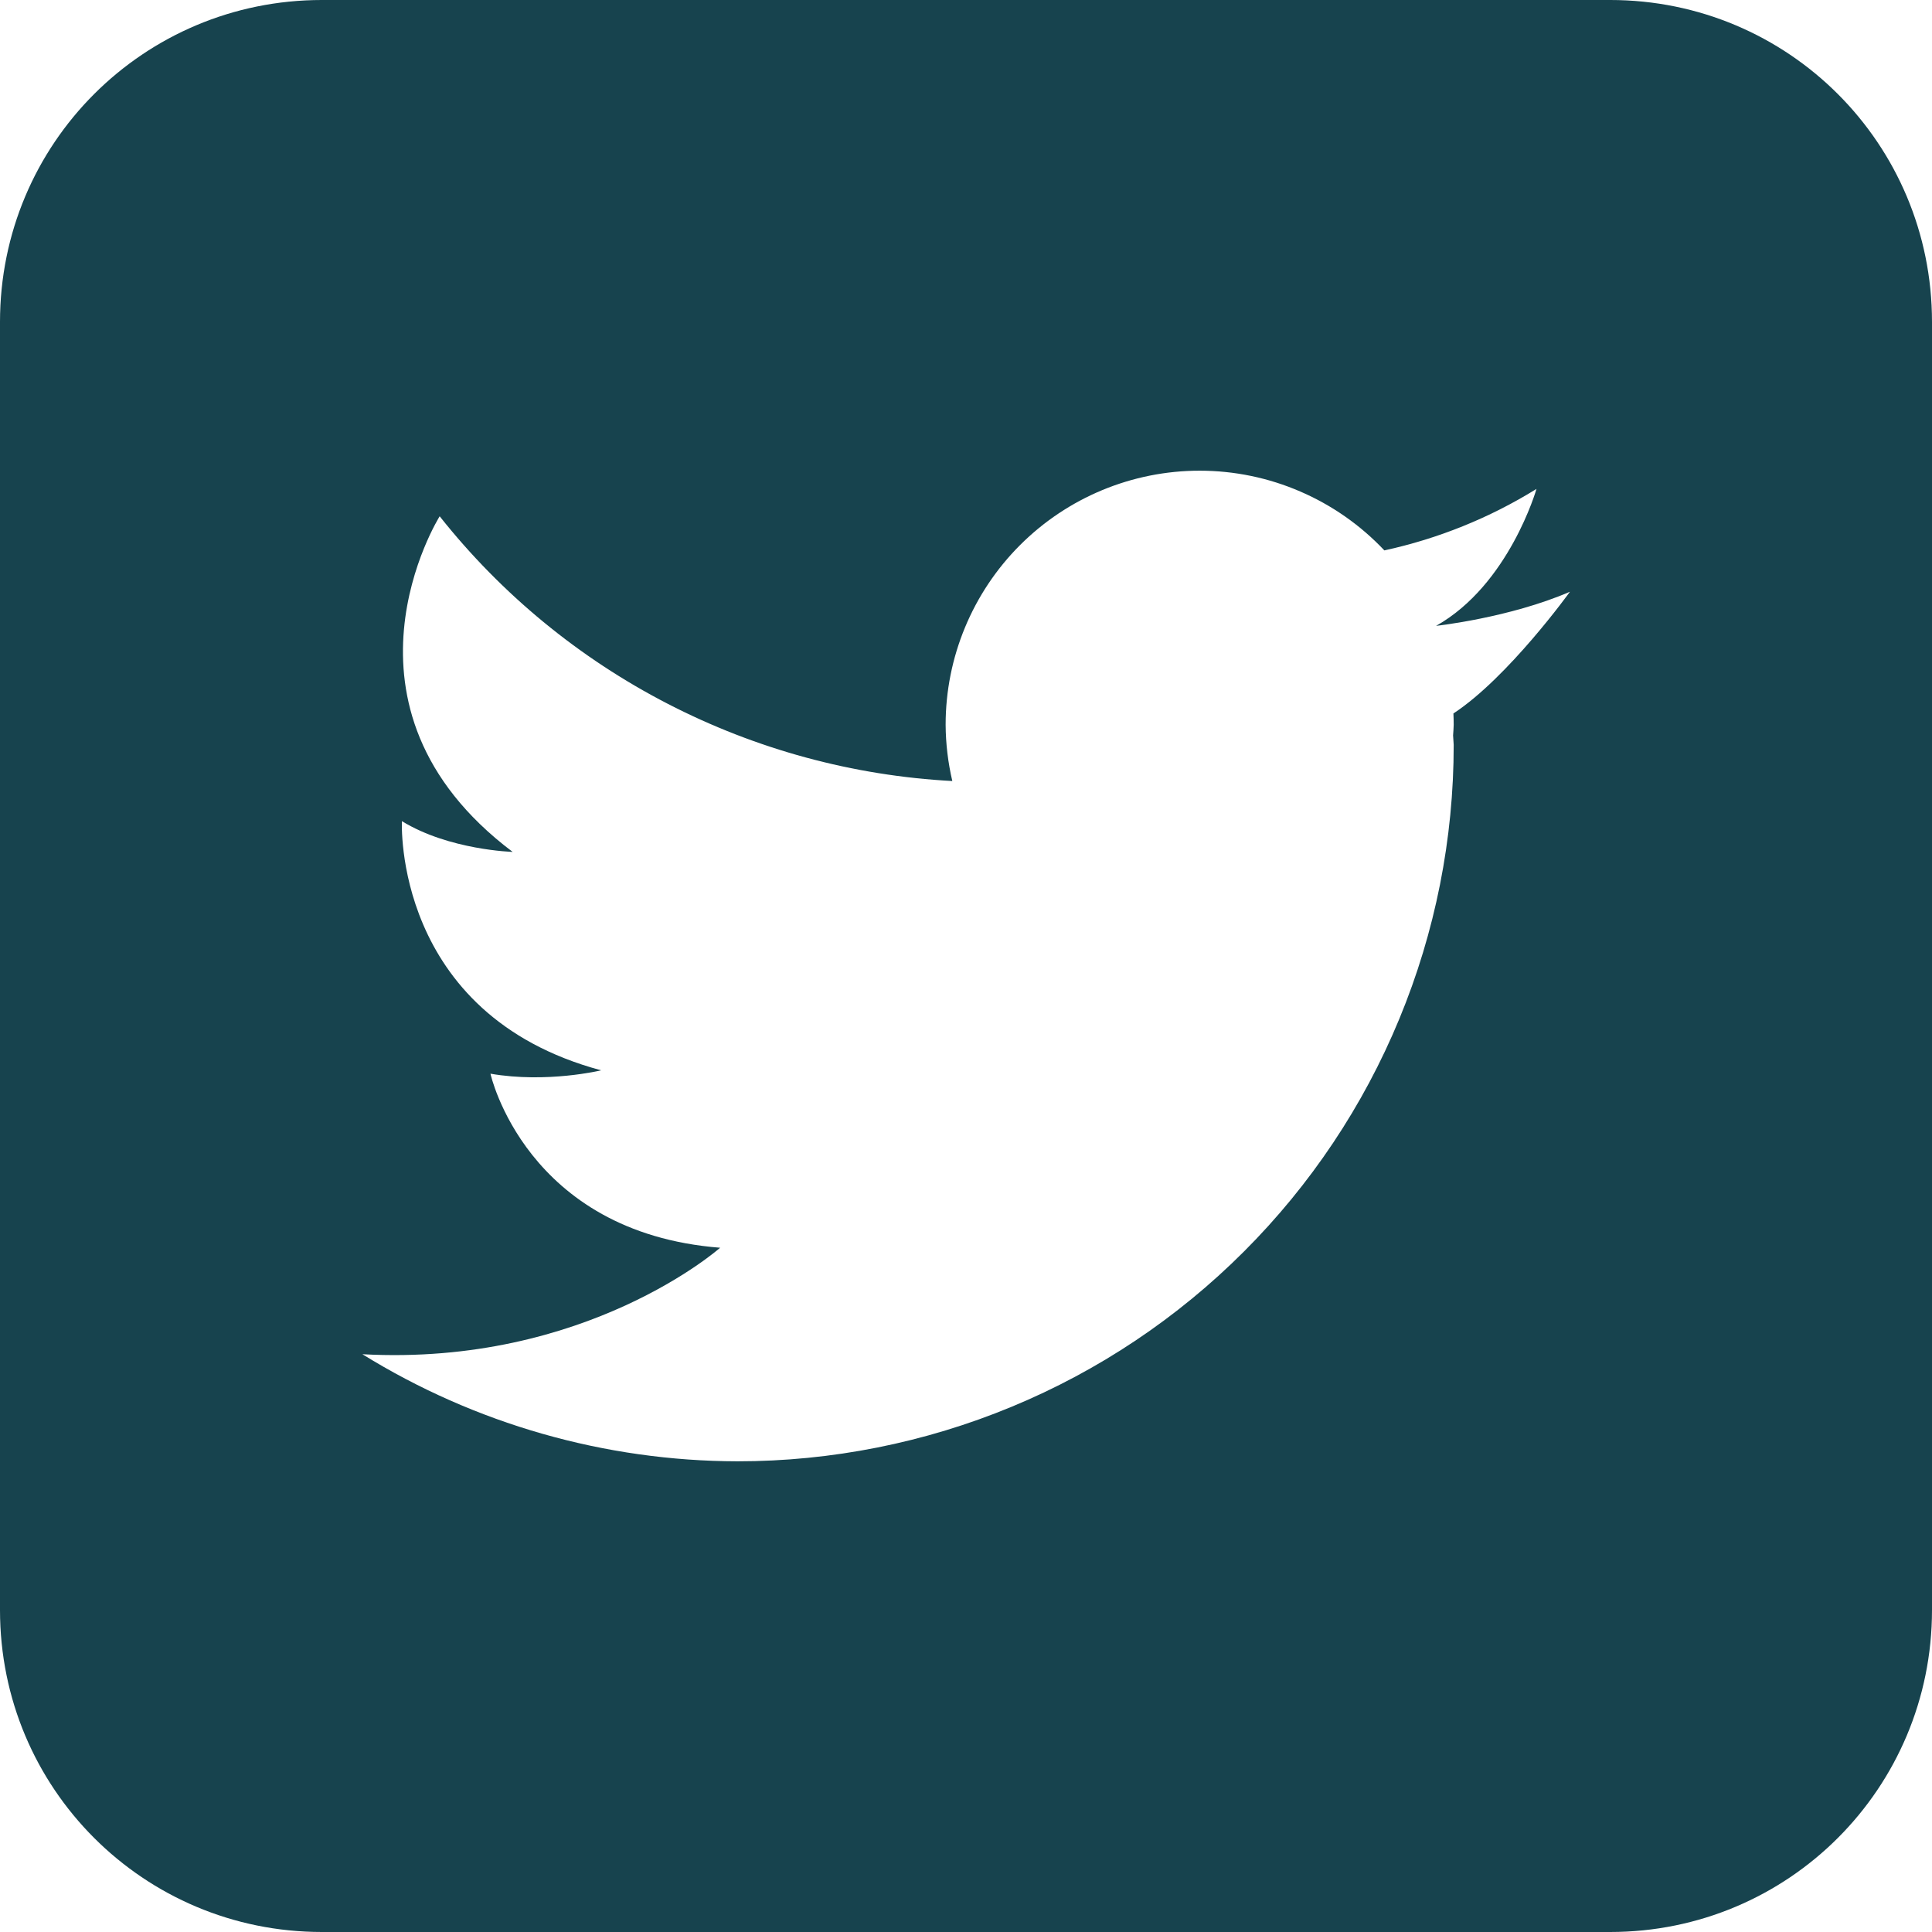 <svg width="35" height="35" viewBox="0 0 35 35" fill="none" xmlns="http://www.w3.org/2000/svg">
<g clip-path="url(#clip0_2_20)">
<path d="M5.832 -311.665C2.602 -311.665 0 -309.064 0 -305.834V-282.502C0 -279.267 2.602 -276.665 5.832 -276.665H29.169C32.398 -276.665 35 -279.267 35 -282.502V-305.834C35 -309.064 32.398 -311.665 29.169 -311.665H5.832ZM10.213 -305.834H24.787C27.184 -305.834 29.169 -303.861 29.169 -301.463V-286.873C29.169 -284.476 27.184 -282.508 24.787 -282.508H10.213C9.055 -282.512 7.946 -282.973 7.126 -283.79C6.305 -284.608 5.84 -285.715 5.832 -286.873V-301.463C5.832 -303.861 7.816 -305.834 10.213 -305.834V-305.834ZM10.213 -302.913C10.021 -302.919 9.829 -302.885 9.649 -302.815C9.47 -302.744 9.306 -302.638 9.169 -302.502C9.032 -302.367 8.924 -302.205 8.851 -302.026C8.779 -301.847 8.743 -301.656 8.747 -301.463V-286.873C8.747 -286.047 9.376 -285.424 10.213 -285.424H24.787C24.979 -285.418 25.171 -285.452 25.35 -285.523C25.529 -285.594 25.692 -285.7 25.829 -285.836C25.966 -285.971 26.074 -286.133 26.147 -286.311C26.22 -286.489 26.256 -286.681 26.253 -286.873V-301.463C26.256 -301.656 26.22 -301.847 26.147 -302.025C26.074 -302.204 25.966 -302.365 25.829 -302.501C25.692 -302.636 25.529 -302.742 25.35 -302.813C25.171 -302.884 24.979 -302.918 24.787 -302.913H10.213ZM23.331 -301.458C23.718 -301.458 24.089 -301.304 24.362 -301.032C24.636 -300.759 24.791 -300.389 24.792 -300.002C24.792 -299.615 24.638 -299.243 24.364 -298.97C24.09 -298.696 23.719 -298.542 23.331 -298.542C22.945 -298.543 22.575 -298.698 22.302 -298.971C22.029 -299.245 21.876 -299.616 21.876 -300.002C21.878 -300.388 22.032 -300.757 22.304 -301.03C22.577 -301.302 22.946 -301.456 23.331 -301.458V-301.458ZM17.5 -299.997C20.702 -299.997 23.331 -297.368 23.331 -294.165C23.331 -290.958 20.702 -288.323 17.5 -288.323C15.953 -288.329 14.471 -288.946 13.377 -290.041C12.284 -291.135 11.667 -292.618 11.663 -294.165C11.663 -297.368 14.298 -299.997 17.5 -299.997ZM17.5 -297.076C17.116 -297.079 16.736 -297.005 16.381 -296.86C16.026 -296.715 15.704 -296.501 15.432 -296.23C15.16 -295.96 14.945 -295.638 14.798 -295.283C14.652 -294.929 14.577 -294.549 14.579 -294.165C14.579 -292.534 15.874 -291.244 17.5 -291.244C19.126 -291.244 20.421 -292.534 20.421 -294.165C20.424 -294.55 20.351 -294.931 20.205 -295.286C20.059 -295.641 19.844 -295.964 19.572 -296.236C19.3 -296.507 18.977 -296.722 18.621 -296.867C18.265 -297.012 17.884 -297.085 17.5 -297.081V-297.076ZM5.832 -4.78722e-05C2.602 -4.78722e-05 0 2.602 0 5.832V29.168C0 32.398 2.602 35 5.832 35H29.169C32.398 35 35 32.398 35 29.168V5.832C35 2.602 32.398 -4.78722e-05 29.169 -4.78722e-05H5.832ZM21.733 8.527C22.36 8.527 22.98 8.655 23.555 8.904C24.13 9.152 24.649 9.515 25.079 9.971C26.054 9.759 26.986 9.383 27.835 8.857C27.835 8.857 27.339 10.594 26.016 11.338C26.016 11.338 27.344 11.194 28.441 10.72C28.441 10.72 27.322 12.275 26.33 12.925C26.333 12.993 26.335 13.061 26.335 13.129C26.333 13.194 26.329 13.258 26.324 13.322C26.328 13.379 26.332 13.436 26.335 13.493C26.336 15.197 26.001 16.885 25.349 18.46C24.698 20.035 23.742 21.466 22.537 22.671C21.332 23.877 19.902 24.833 18.327 25.485C16.753 26.137 15.065 26.473 13.361 26.473C10.959 26.468 8.607 25.796 6.565 24.533C10.621 24.754 13.046 22.604 13.046 22.604C9.519 22.328 8.885 19.451 8.885 19.451C9.91 19.628 10.891 19.39 10.891 19.39C7.11 18.376 7.281 14.876 7.281 14.876C8.135 15.4 9.287 15.433 9.287 15.433C5.798 12.804 7.965 9.353 7.965 9.353C9.085 10.765 10.492 11.922 12.093 12.748C13.694 13.575 15.453 14.053 17.252 14.149C17.174 13.815 17.133 13.473 17.131 13.129C17.131 11.909 17.616 10.738 18.479 9.875C19.342 9.012 20.512 8.527 21.733 8.527V8.527Z" fill="#17434E"/>
</g>
<defs>
<clipPath id="clip0_2_20">
<rect width="35" height="35" fill="white"/>
</clipPath>
</defs>
</svg>
